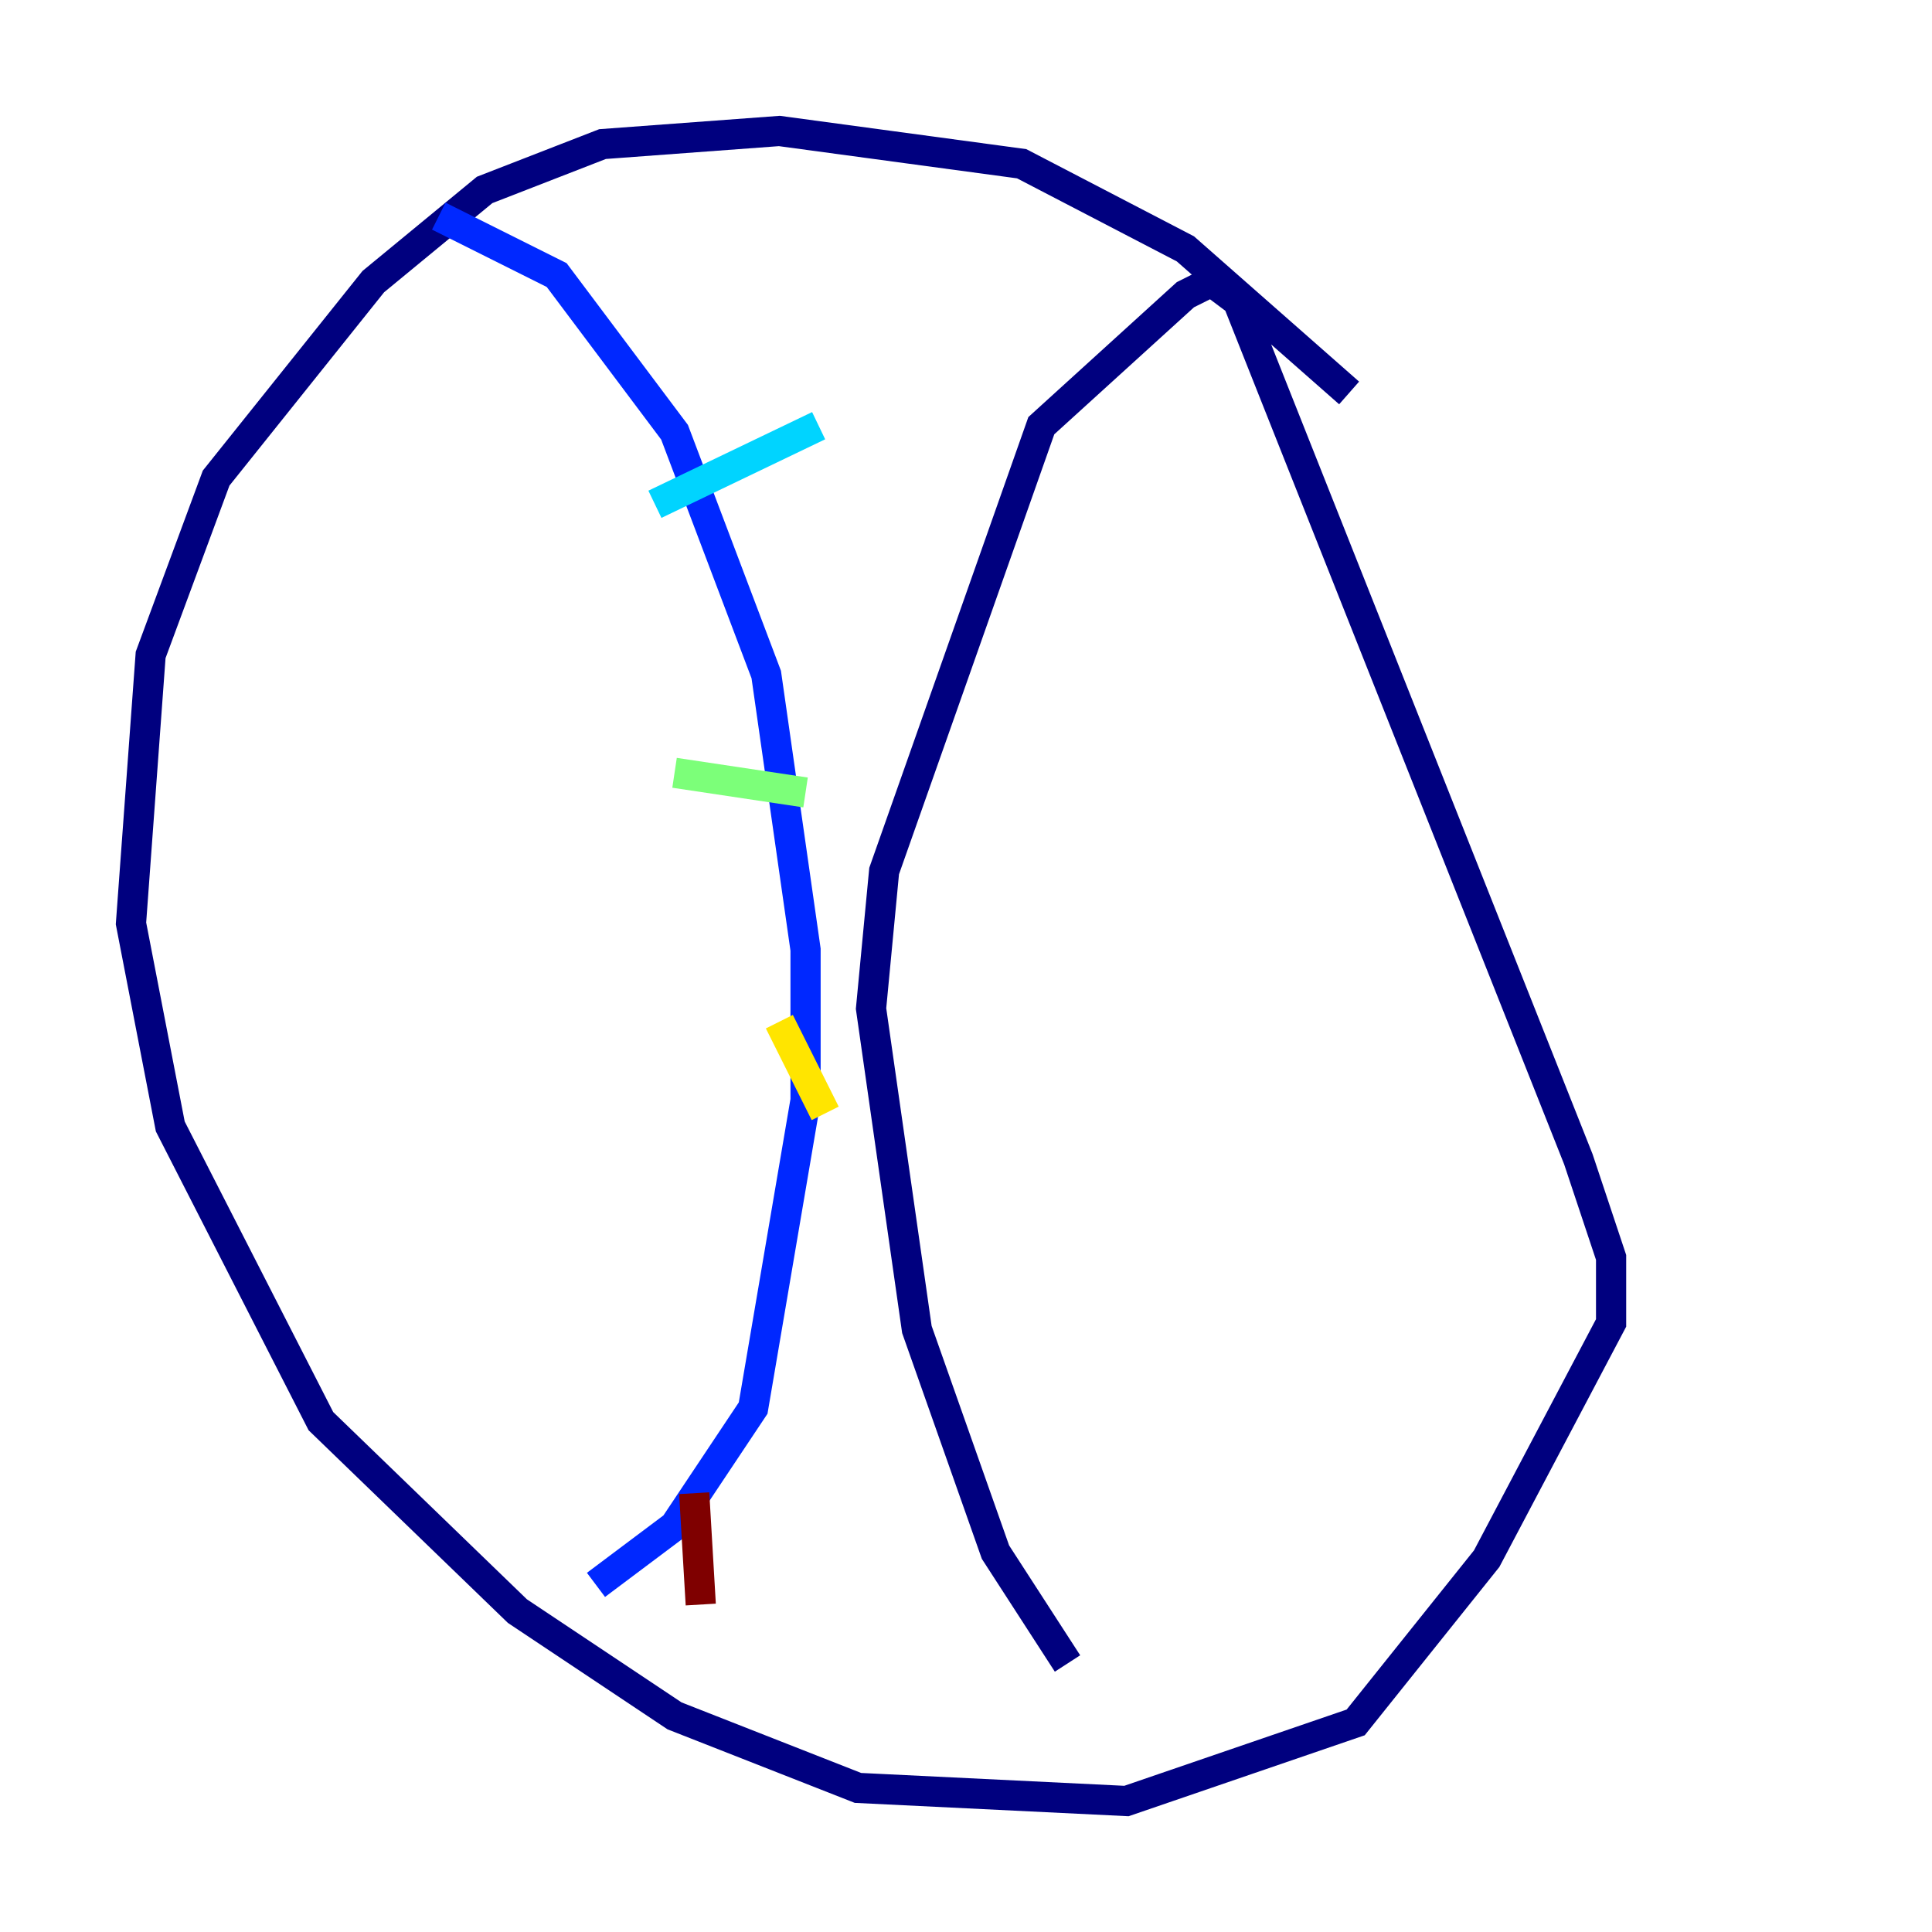 <?xml version="1.0" encoding="utf-8" ?>
<svg baseProfile="tiny" height="128" version="1.2" viewBox="0,0,128,128" width="128" xmlns="http://www.w3.org/2000/svg" xmlns:ev="http://www.w3.org/2001/xml-events" xmlns:xlink="http://www.w3.org/1999/xlink"><defs /><polyline fill="none" points="89.383,26.034 78.536,16.488 67.688,10.848 51.634,8.678 39.919,9.546 32.108,12.583 24.732,18.658 14.319,31.675 9.98,43.39 8.678,61.18 11.281,74.63 21.261,94.156 34.278,106.739 44.691,113.681 56.841,118.454 74.63,119.322 89.817,114.115 98.495,103.268 106.739,87.647 106.739,83.308 104.57,76.8 82.007,19.959 80.271,18.658 78.536,19.525 68.99,28.203 58.576,57.709 57.709,66.82 60.746,88.081 65.953,102.834 70.725,110.21" stroke="#00007f" stroke-width="2" /><polyline fill="none" points="29.071,14.319 36.881,18.224 44.691,28.637 50.766,44.691 53.37,62.915 53.37,72.895 49.898,93.288 44.691,101.098 39.485,105.003" stroke="#0028ff" stroke-width="2" /><polyline fill="none" points="43.39,33.41 54.237,28.203" stroke="#00d4ff" stroke-width="2" /><polyline fill="none" points="44.691,51.2 53.37,52.502" stroke="#7cff79" stroke-width="2" /><polyline fill="none" points="51.634,67.688 54.671,73.763" stroke="#ffe500" stroke-width="2" /><polyline fill="none" points="50.332,84.61 50.332,84.61" stroke="#ff4600" stroke-width="2" /><polyline fill="none" points="45.993,98.929 46.427,106.305" stroke="#7f0000" stroke-width="2" /></svg>